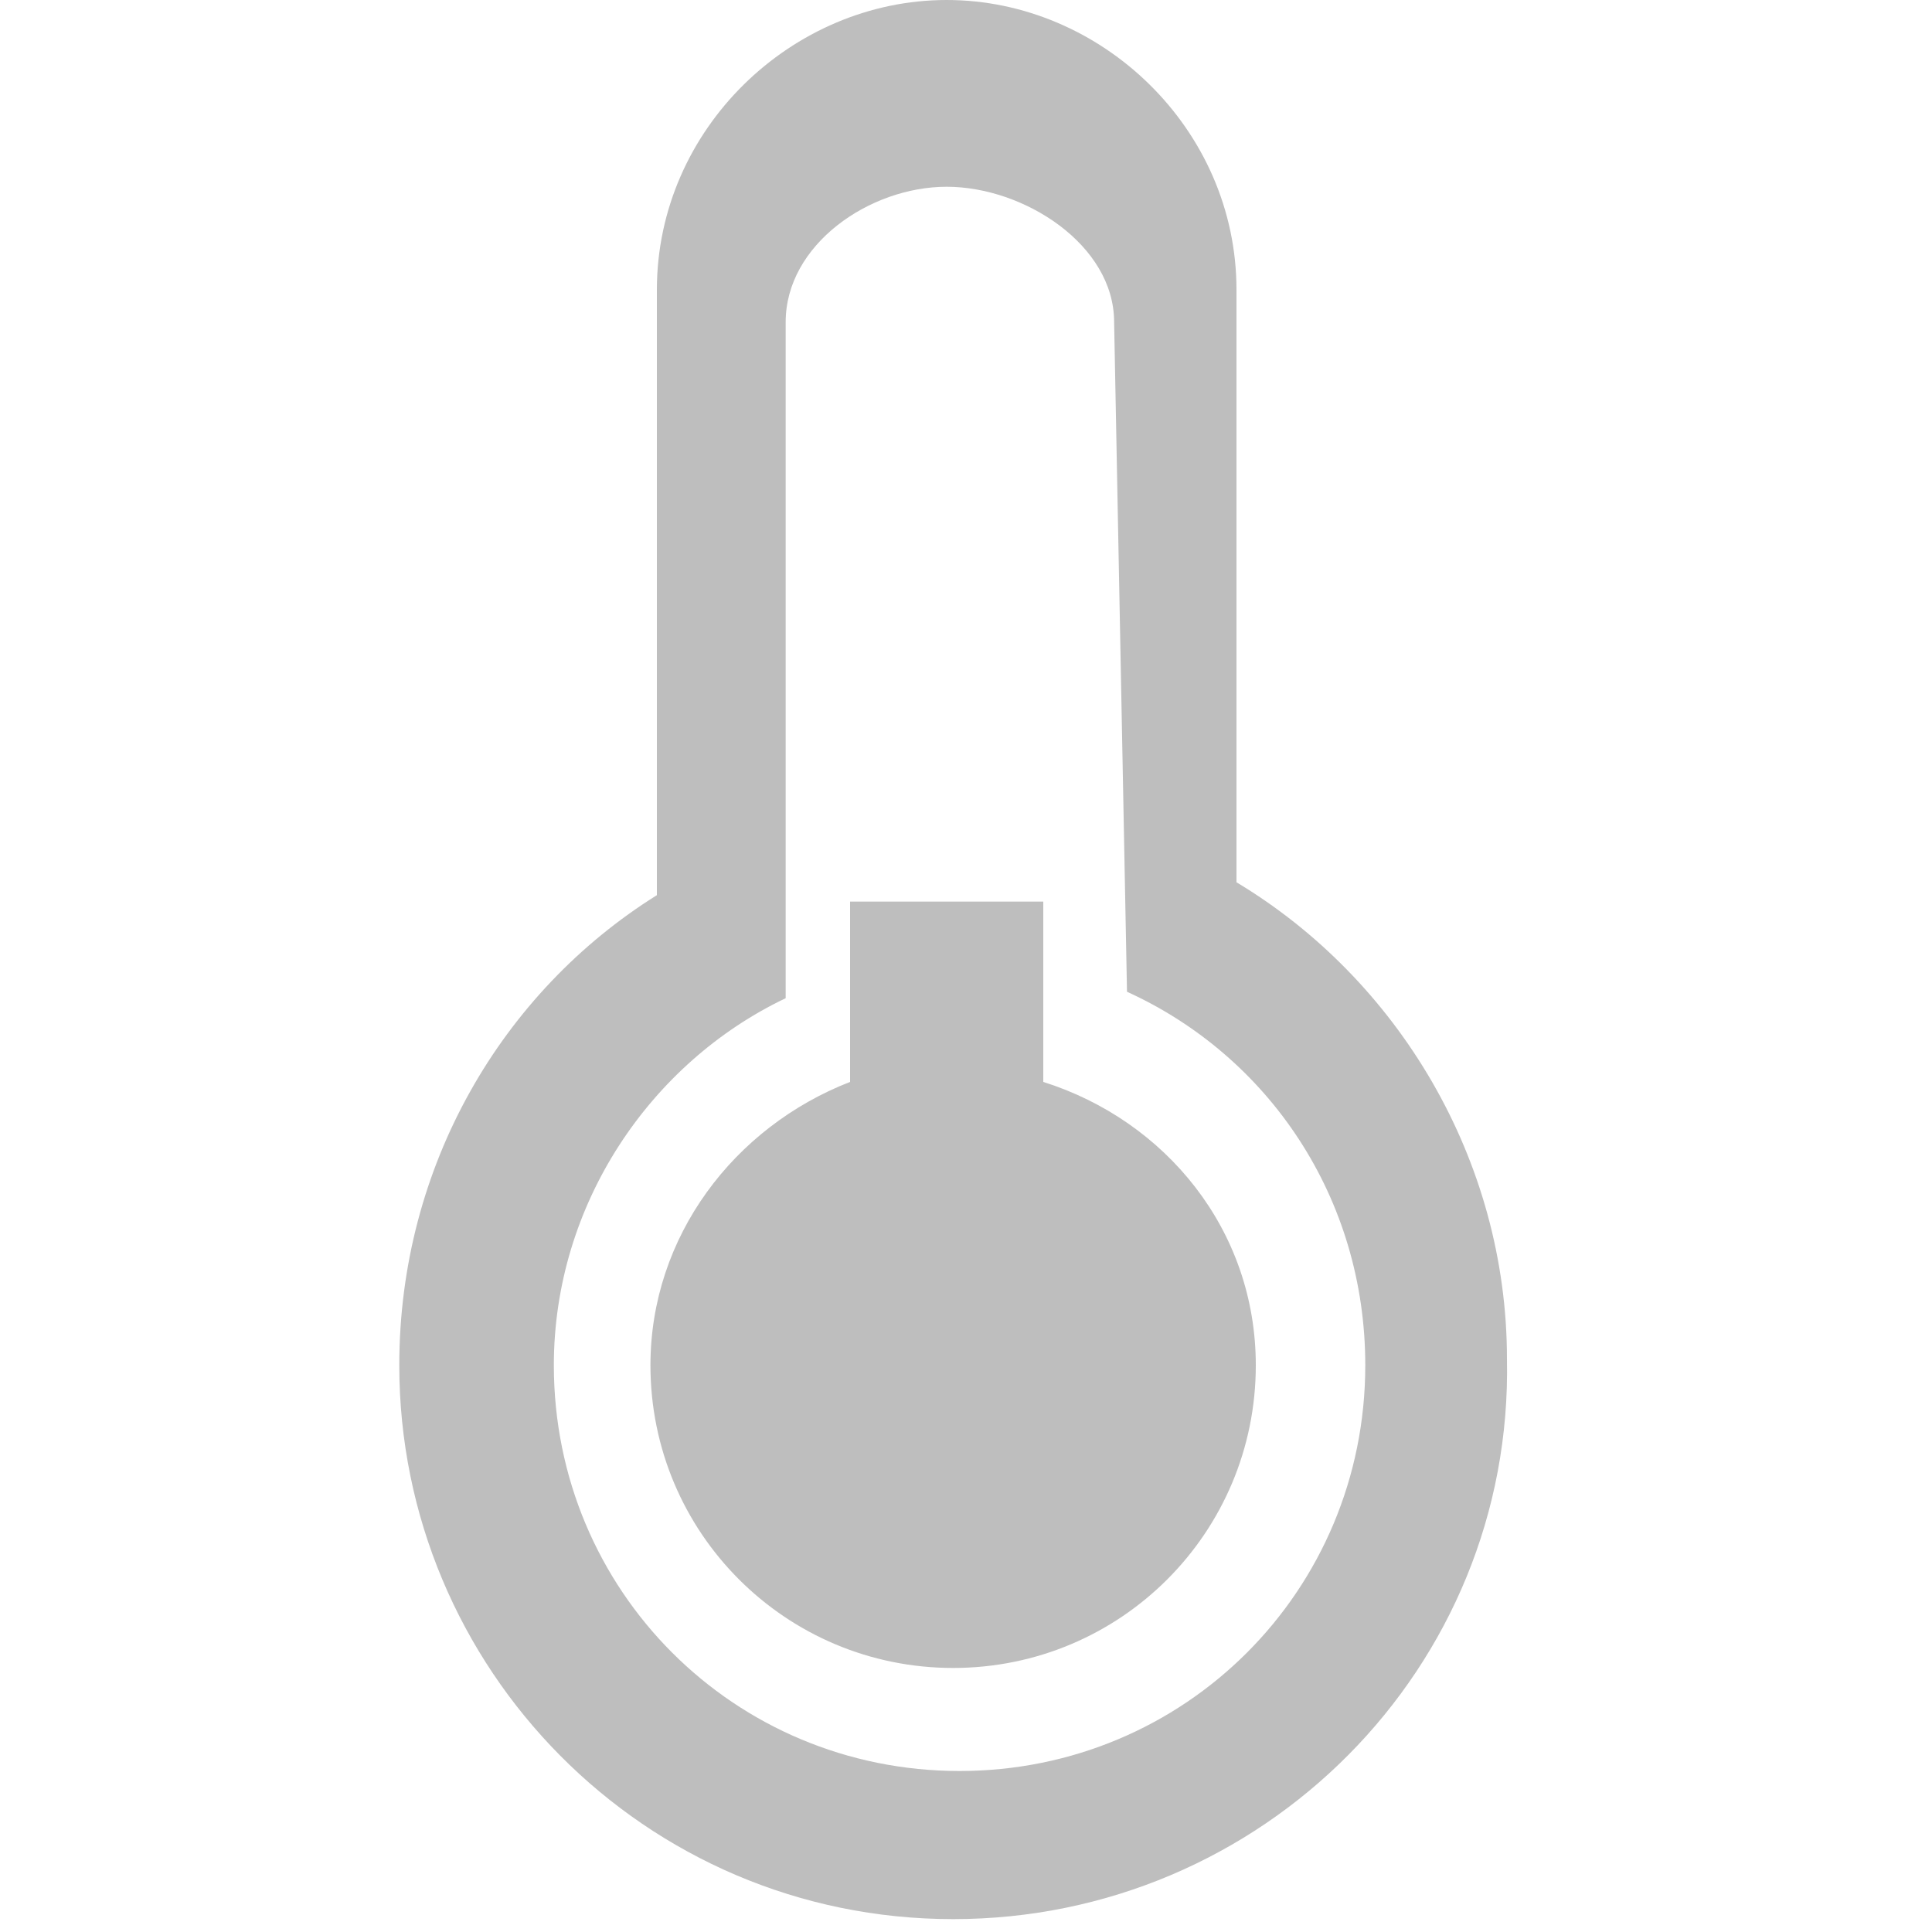 <?xml version="1.0" encoding="UTF-8" standalone="no"?>
<svg
   enable-background="new -0.2 0 18 30"
   height="30"
   version="1.1"
   viewBox="-0.2 0 30 30"
   width="30"
   xml:space="preserve"
   id="svg6"
   xmlns="http://www.w3.org/2000/svg"
   xmlns:svg="http://www.w3.org/2000/svg"
   xmlns:rdf="http://www.w3.org/1999/02/22-rdf-syntax-ns#"
   xmlns:cc="http://creativecommons.org/ns#"
   xmlns:dc="http://purl.org/dc/elements/1.1/"><defs
     id="defs2" /><path
     d="M 14.6,29.8 C 9.8,29.8 6,25.9 6,21.2 6,18.1 7.6,15.4 10,13.9 V 4.5 C 10,2 12.1,0 14.5,0 16.9,0 19,2 19,4.5 v 9.2 c 2.5,1.5 4.2,4.3 4.2,7.4 0.1,4.8 -3.8,8.7 -8.6,8.7 z M 17.3,15.4 17.1,5 C 17.1,3.8 15.7,2.9 14.5,2.9 13.3,2.9 12,3.8 12,5 v 10.5 c -2.1,1 -3.6,3.2 -3.6,5.7 0,3.5 2.8,6.3 6.3,6.3 3.5,0 6.3,-2.8 6.3,-6.3 0,-2.6 -1.5,-4.8 -3.7,-5.8 z m -2.7,10.5 c -2.6,0 -4.7,-2.1 -4.7,-4.7 0,-2 1.3,-3.7 3.1,-4.4 V 14 h 3 v 2.8 c 1.9,0.6 3.3,2.3 3.3,4.4 0,2.6 -2.1,4.7 -4.7,4.7 z"
     id="path4"
     style="clip-rule:evenodd;fill:#bebebe;fill-opacity:1;fill-rule:evenodd" /></svg>
